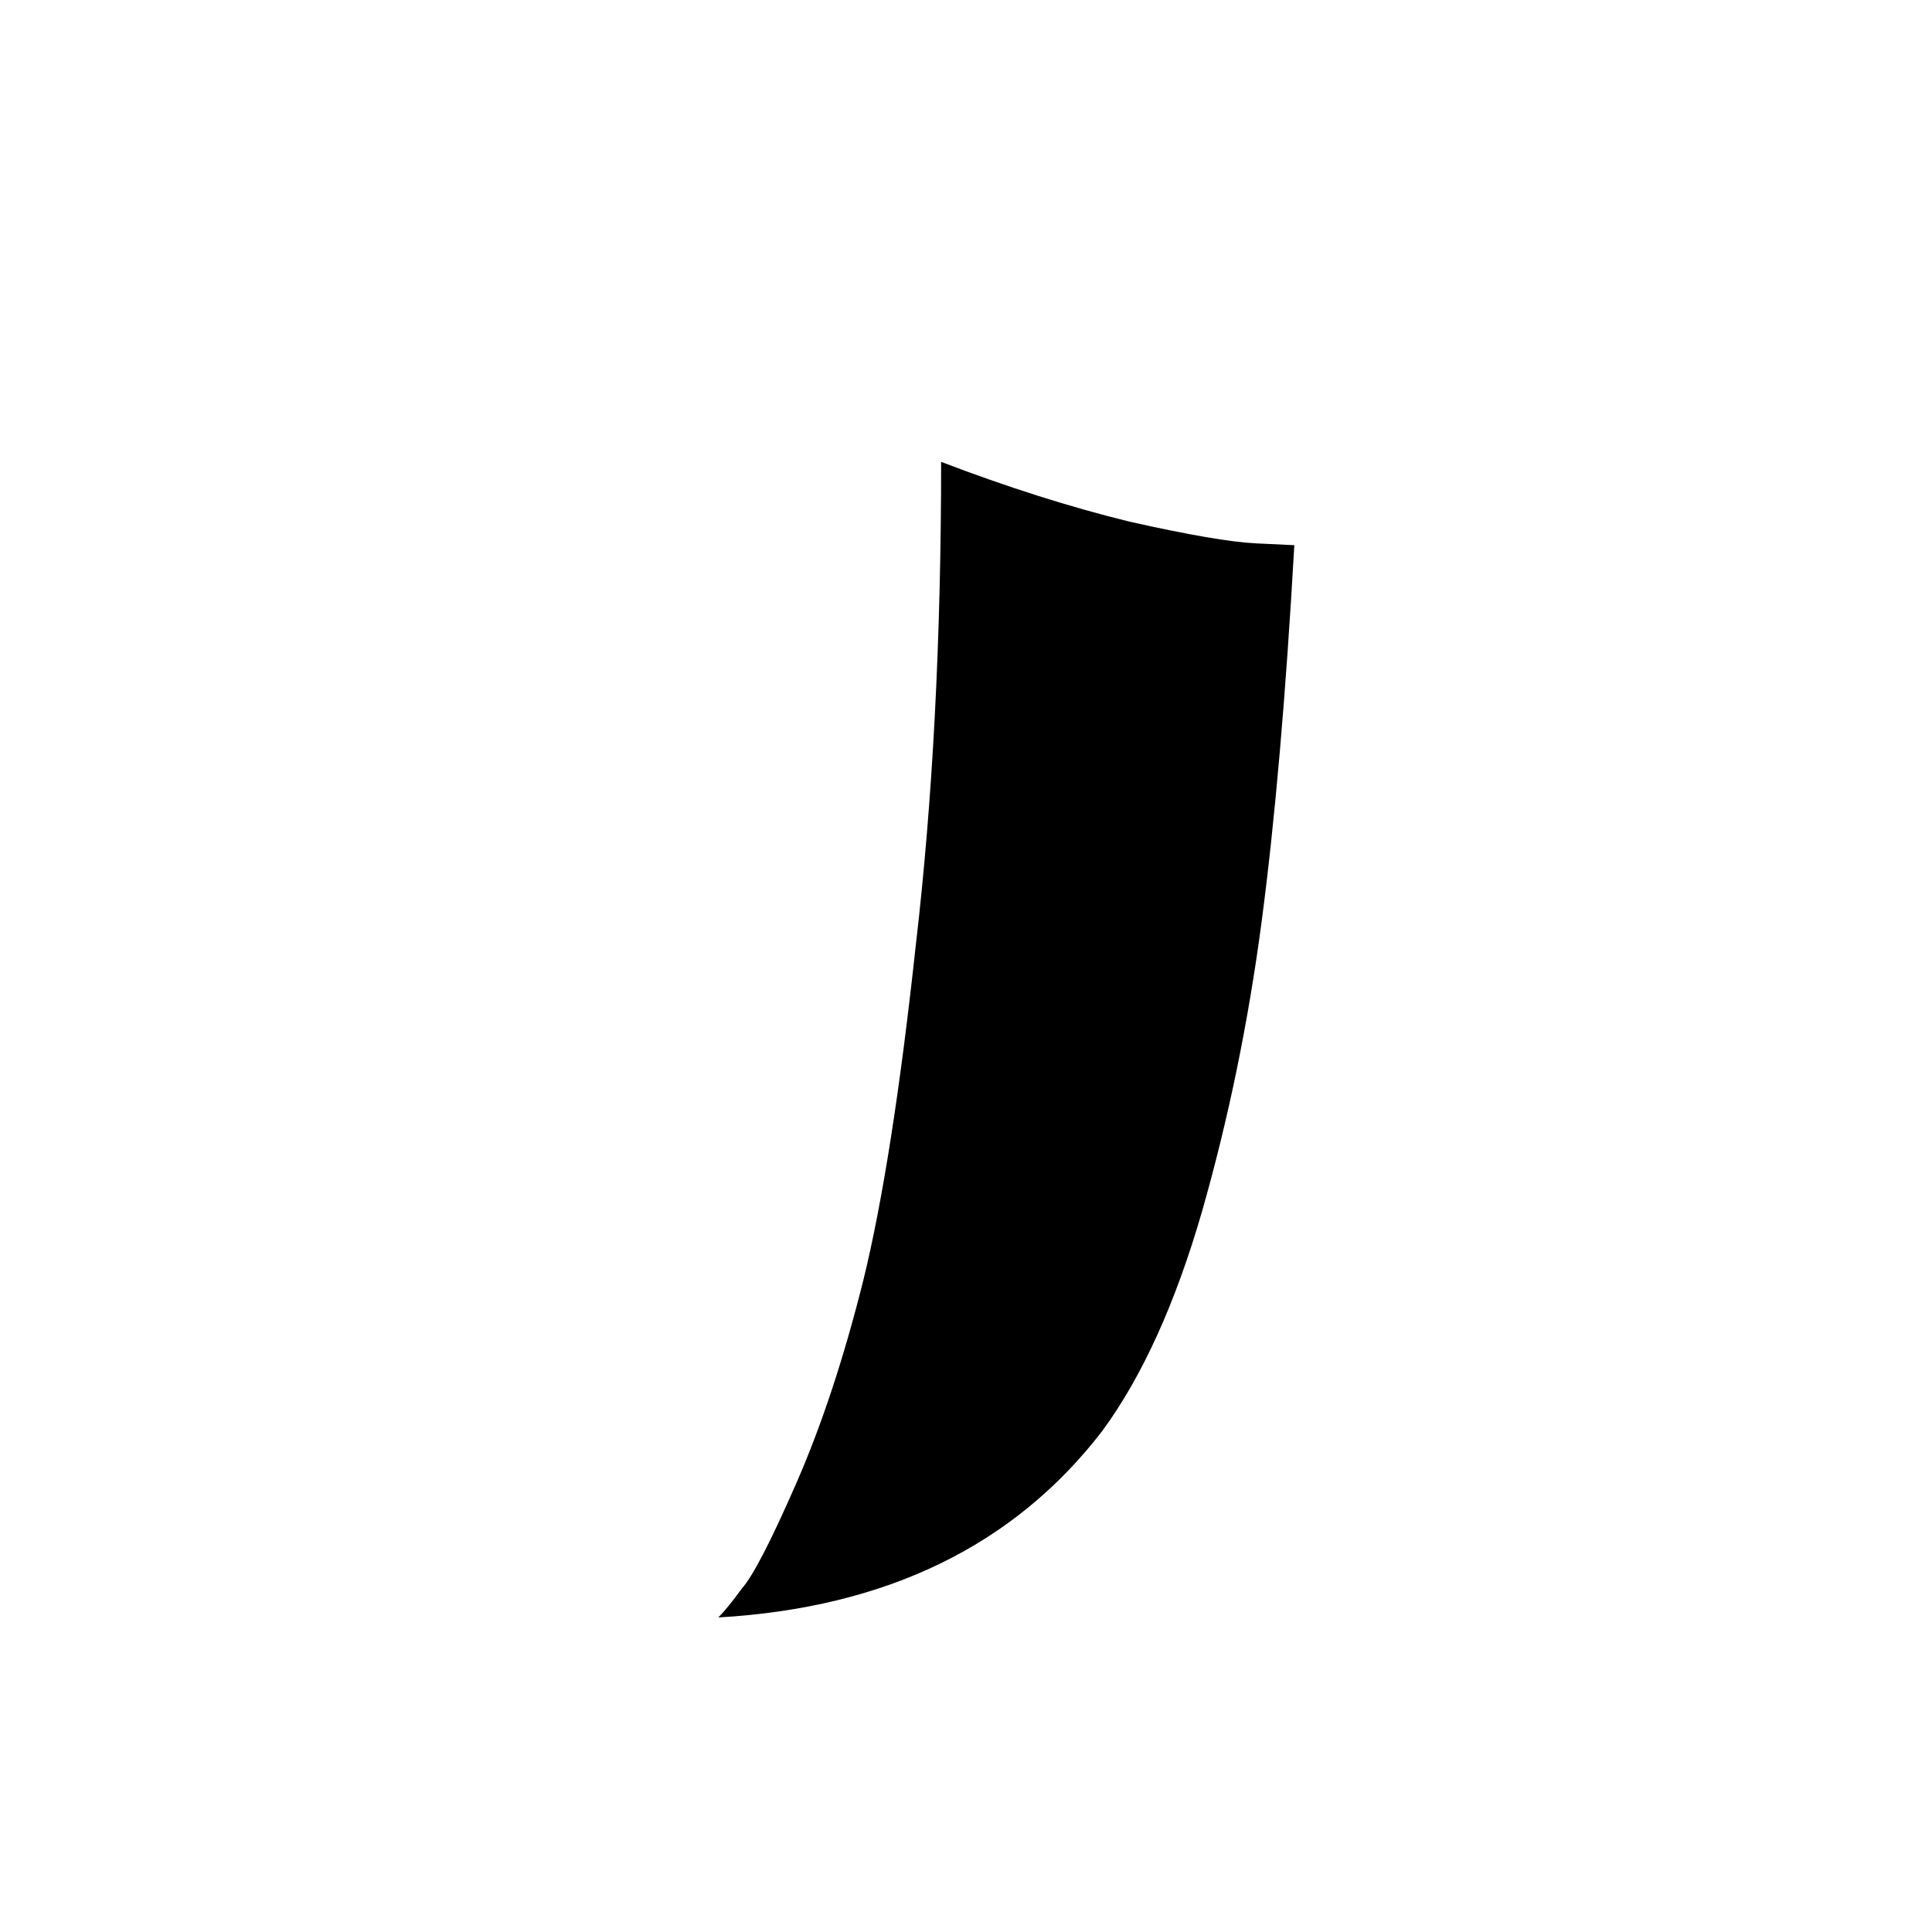 <svg width="16" height="16" viewBox="0 0 16 16" fill="none" xmlns="http://www.w3.org/2000/svg">
<rect x="0" y="0" width="16" height="16" fill="#808080" stroke="none"/>
<g clip-path="url(#clip0_101_5)">
<rect width="16" height="16" fill="white"/>
<path d="M7.794 3.825C8.344 4.035 8.864 4.2 9.354 4.32C9.844 4.43 10.194 4.49 10.403 4.5L10.719 4.515C10.649 5.755 10.559 6.795 10.448 7.635C10.338 8.465 10.174 9.265 9.954 10.035C9.734 10.795 9.459 11.4 9.129 11.85C8.399 12.8 7.339 13.315 5.949 13.395C5.999 13.345 6.064 13.265 6.144 13.155C6.234 13.055 6.384 12.765 6.594 12.285C6.804 11.805 6.989 11.245 7.149 10.605C7.309 9.955 7.454 9.03 7.584 7.83C7.724 6.63 7.794 5.295 7.794 3.825Z" fill="black"/>
</g>
<defs>
<clipPath id="clip0_101_5">
<rect width="16" height="16" fill="white"/>
</clipPath>
</defs>
</svg>
